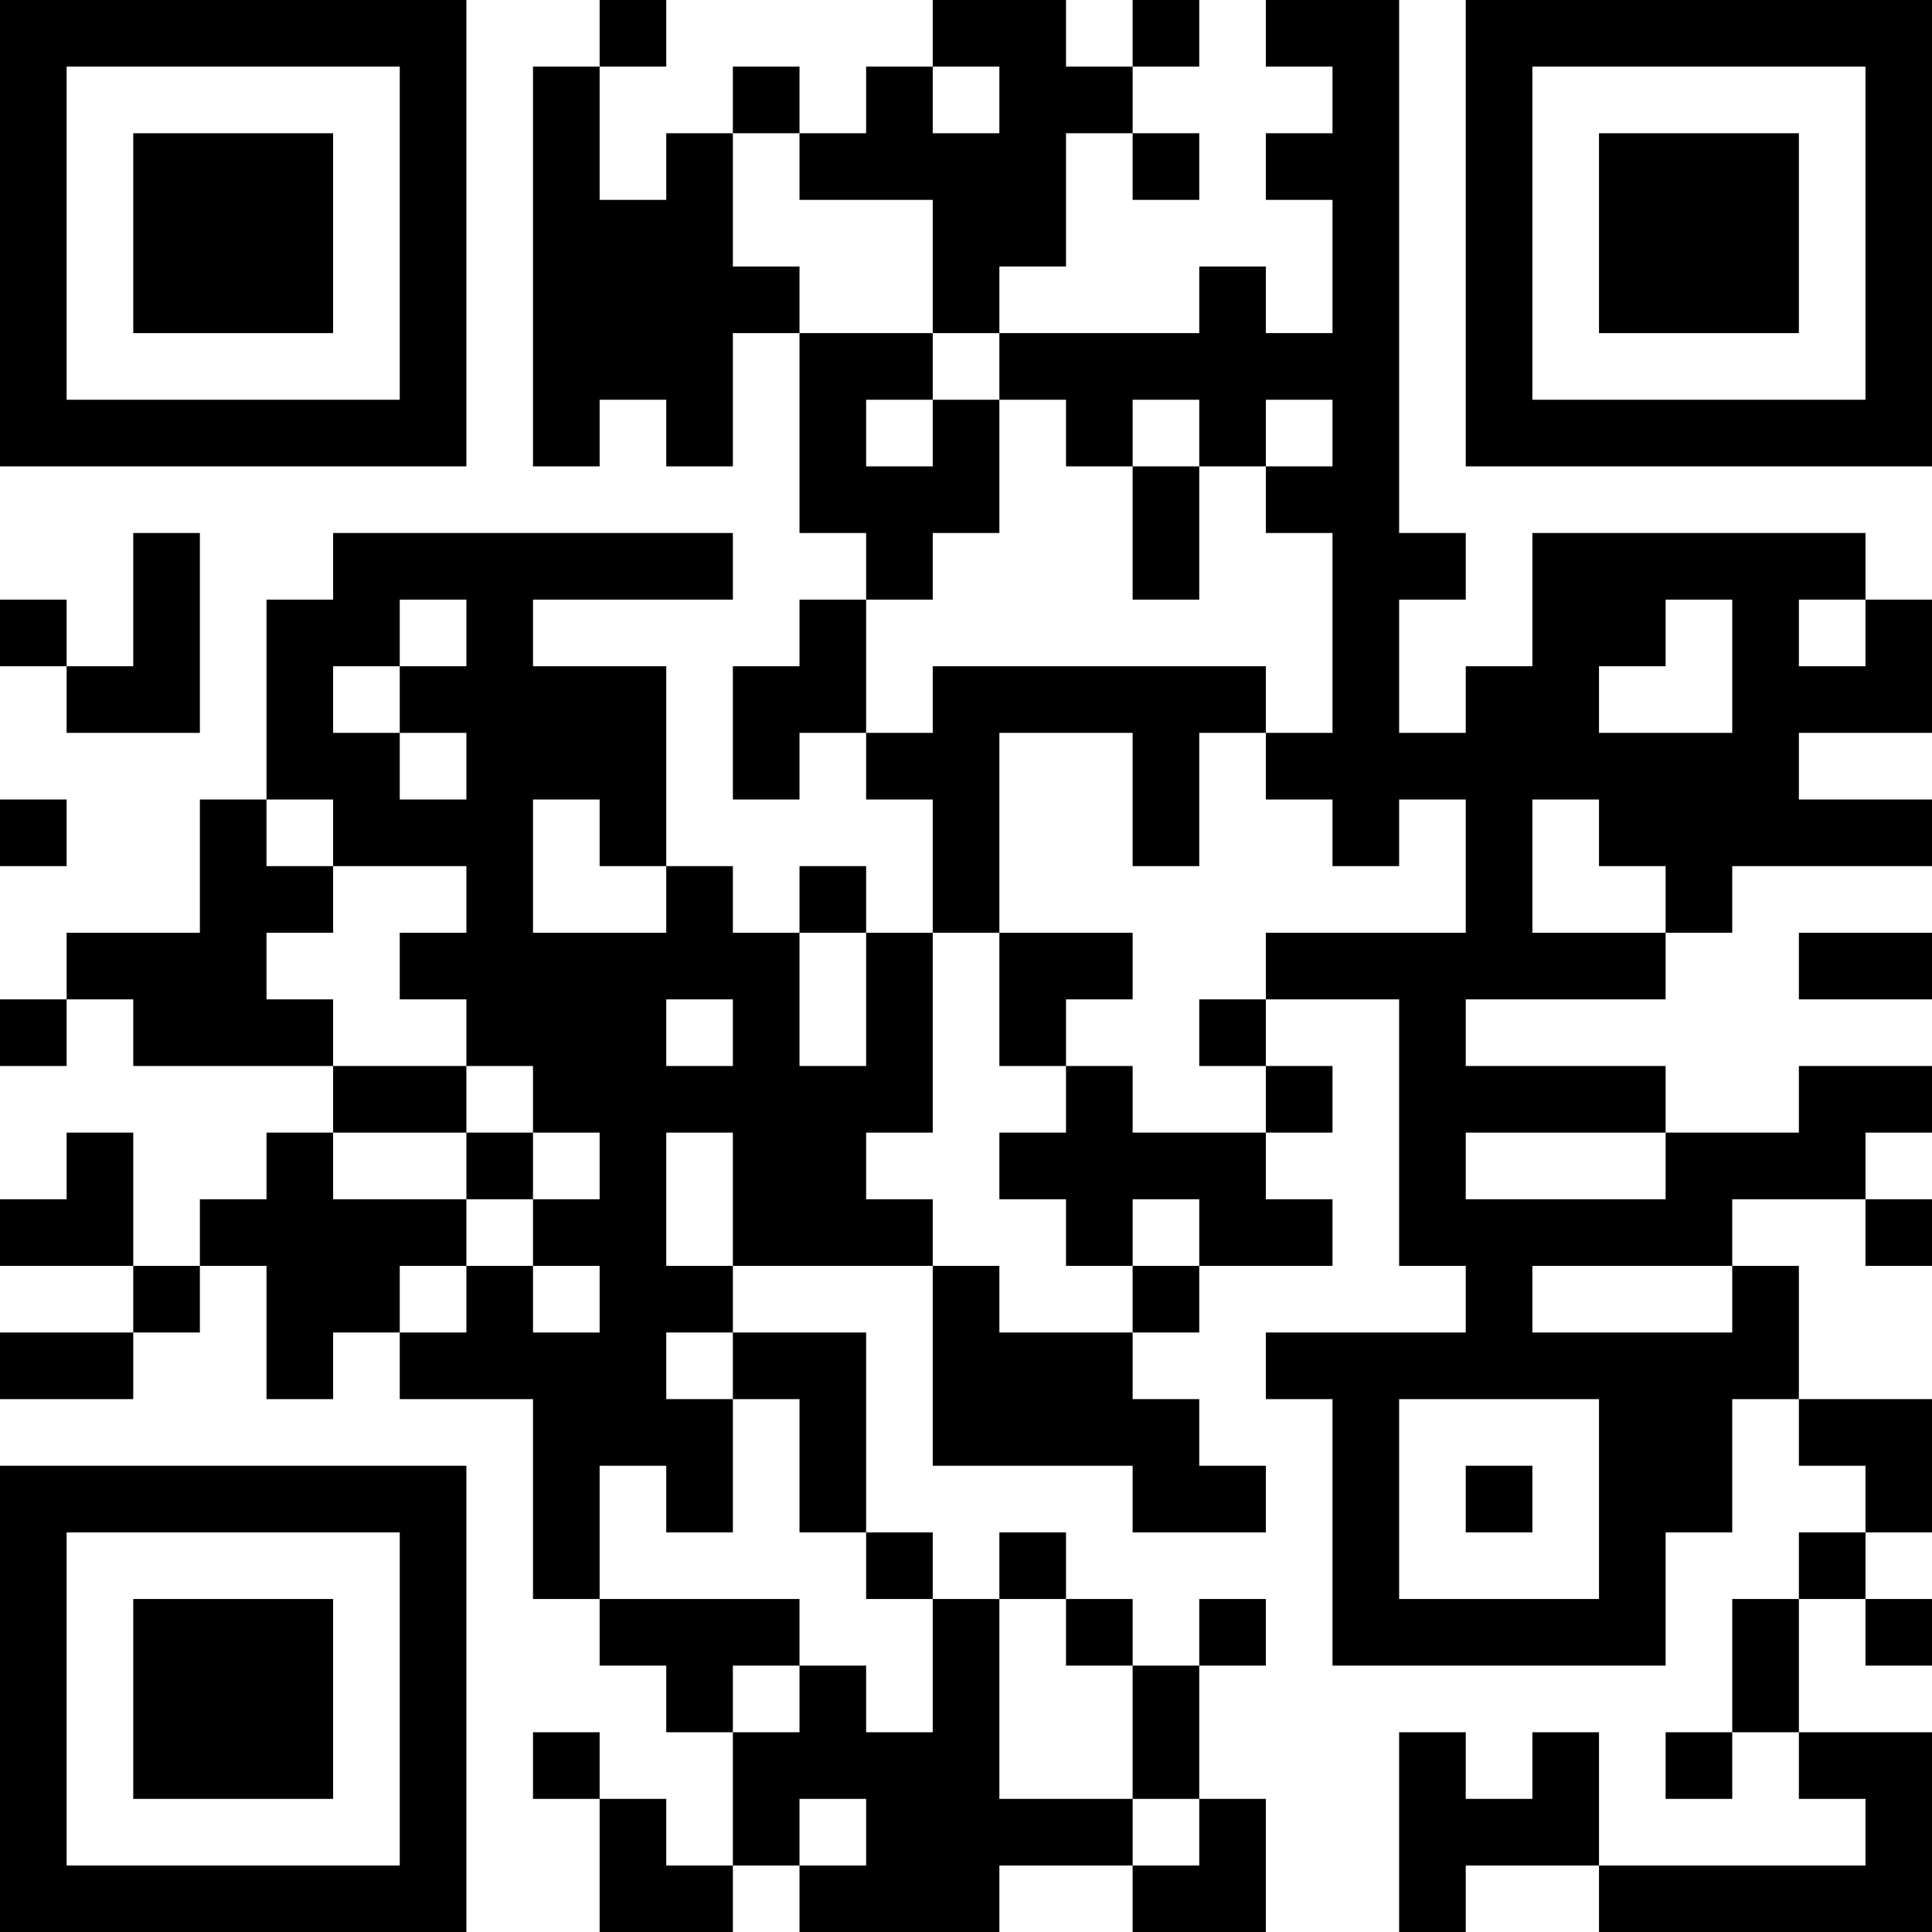 <?xml version="1.0" encoding="UTF-8"?>
<svg xmlns="http://www.w3.org/2000/svg" version="1.1" width="200" height="200" viewBox="0 0 200 200"><rect x="0" y="0" width="200" height="200" fill="#ffffff"/><g transform="scale(6.897)"><g transform="translate(0,0)"><path fill-rule="evenodd" d="M9 0L9 1L8 1L8 7L9 7L9 6L10 6L10 7L11 7L11 5L12 5L12 8L13 8L13 9L12 9L12 10L11 10L11 12L12 12L12 11L13 11L13 12L14 12L14 14L13 14L13 13L12 13L12 14L11 14L11 13L10 13L10 10L8 10L8 9L11 9L11 8L5 8L5 9L4 9L4 12L3 12L3 14L1 14L1 15L0 15L0 16L1 16L1 15L2 15L2 16L5 16L5 17L4 17L4 18L3 18L3 19L2 19L2 17L1 17L1 18L0 18L0 19L2 19L2 20L0 20L0 21L2 21L2 20L3 20L3 19L4 19L4 21L5 21L5 20L6 20L6 21L8 21L8 24L9 24L9 25L10 25L10 26L11 26L11 28L10 28L10 27L9 27L9 26L8 26L8 27L9 27L9 29L11 29L11 28L12 28L12 29L15 29L15 28L17 28L17 29L19 29L19 27L18 27L18 25L19 25L19 24L18 24L18 25L17 25L17 24L16 24L16 23L15 23L15 24L14 24L14 23L13 23L13 20L11 20L11 19L14 19L14 22L17 22L17 23L19 23L19 22L18 22L18 21L17 21L17 20L18 20L18 19L20 19L20 18L19 18L19 17L20 17L20 16L19 16L19 15L21 15L21 19L22 19L22 20L19 20L19 21L20 21L20 25L25 25L25 23L26 23L26 21L27 21L27 22L28 22L28 23L27 23L27 24L26 24L26 26L25 26L25 27L26 27L26 26L27 26L27 27L28 27L28 28L24 28L24 26L23 26L23 27L22 27L22 26L21 26L21 29L22 29L22 28L24 28L24 29L29 29L29 26L27 26L27 24L28 24L28 25L29 25L29 24L28 24L28 23L29 23L29 21L27 21L27 19L26 19L26 18L28 18L28 19L29 19L29 18L28 18L28 17L29 17L29 16L27 16L27 17L25 17L25 16L22 16L22 15L25 15L25 14L26 14L26 13L29 13L29 12L27 12L27 11L29 11L29 9L28 9L28 8L23 8L23 10L22 10L22 11L21 11L21 9L22 9L22 8L21 8L21 0L19 0L19 1L20 1L20 2L19 2L19 3L20 3L20 5L19 5L19 4L18 4L18 5L15 5L15 4L16 4L16 2L17 2L17 3L18 3L18 2L17 2L17 1L18 1L18 0L17 0L17 1L16 1L16 0L14 0L14 1L13 1L13 2L12 2L12 1L11 1L11 2L10 2L10 3L9 3L9 1L10 1L10 0ZM14 1L14 2L15 2L15 1ZM11 2L11 4L12 4L12 5L14 5L14 6L13 6L13 7L14 7L14 6L15 6L15 8L14 8L14 9L13 9L13 11L14 11L14 10L19 10L19 11L18 11L18 13L17 13L17 11L15 11L15 14L14 14L14 17L13 17L13 18L14 18L14 19L15 19L15 20L17 20L17 19L18 19L18 18L17 18L17 19L16 19L16 18L15 18L15 17L16 17L16 16L17 16L17 17L19 17L19 16L18 16L18 15L19 15L19 14L22 14L22 12L21 12L21 13L20 13L20 12L19 12L19 11L20 11L20 8L19 8L19 7L20 7L20 6L19 6L19 7L18 7L18 6L17 6L17 7L16 7L16 6L15 6L15 5L14 5L14 3L12 3L12 2ZM17 7L17 9L18 9L18 7ZM2 8L2 10L1 10L1 9L0 9L0 10L1 10L1 11L3 11L3 8ZM6 9L6 10L5 10L5 11L6 11L6 12L7 12L7 11L6 11L6 10L7 10L7 9ZM25 9L25 10L24 10L24 11L26 11L26 9ZM27 9L27 10L28 10L28 9ZM0 12L0 13L1 13L1 12ZM4 12L4 13L5 13L5 14L4 14L4 15L5 15L5 16L7 16L7 17L5 17L5 18L7 18L7 19L6 19L6 20L7 20L7 19L8 19L8 20L9 20L9 19L8 19L8 18L9 18L9 17L8 17L8 16L7 16L7 15L6 15L6 14L7 14L7 13L5 13L5 12ZM8 12L8 14L10 14L10 13L9 13L9 12ZM23 12L23 14L25 14L25 13L24 13L24 12ZM12 14L12 16L13 16L13 14ZM15 14L15 16L16 16L16 15L17 15L17 14ZM27 14L27 15L29 15L29 14ZM10 15L10 16L11 16L11 15ZM7 17L7 18L8 18L8 17ZM10 17L10 19L11 19L11 17ZM22 17L22 18L25 18L25 17ZM23 19L23 20L26 20L26 19ZM10 20L10 21L11 21L11 23L10 23L10 22L9 22L9 24L12 24L12 25L11 25L11 26L12 26L12 25L13 25L13 26L14 26L14 24L13 24L13 23L12 23L12 21L11 21L11 20ZM21 21L21 24L24 24L24 21ZM22 22L22 23L23 23L23 22ZM15 24L15 27L17 27L17 28L18 28L18 27L17 27L17 25L16 25L16 24ZM12 27L12 28L13 28L13 27ZM0 0L0 7L7 7L7 0ZM1 1L1 6L6 6L6 1ZM2 2L2 5L5 5L5 2ZM22 0L22 7L29 7L29 0ZM23 1L23 6L28 6L28 1ZM24 2L24 5L27 5L27 2ZM0 22L0 29L7 29L7 22ZM1 23L1 28L6 28L6 23ZM2 24L2 27L5 27L5 24Z" fill="#000000"/></g></g></svg>
